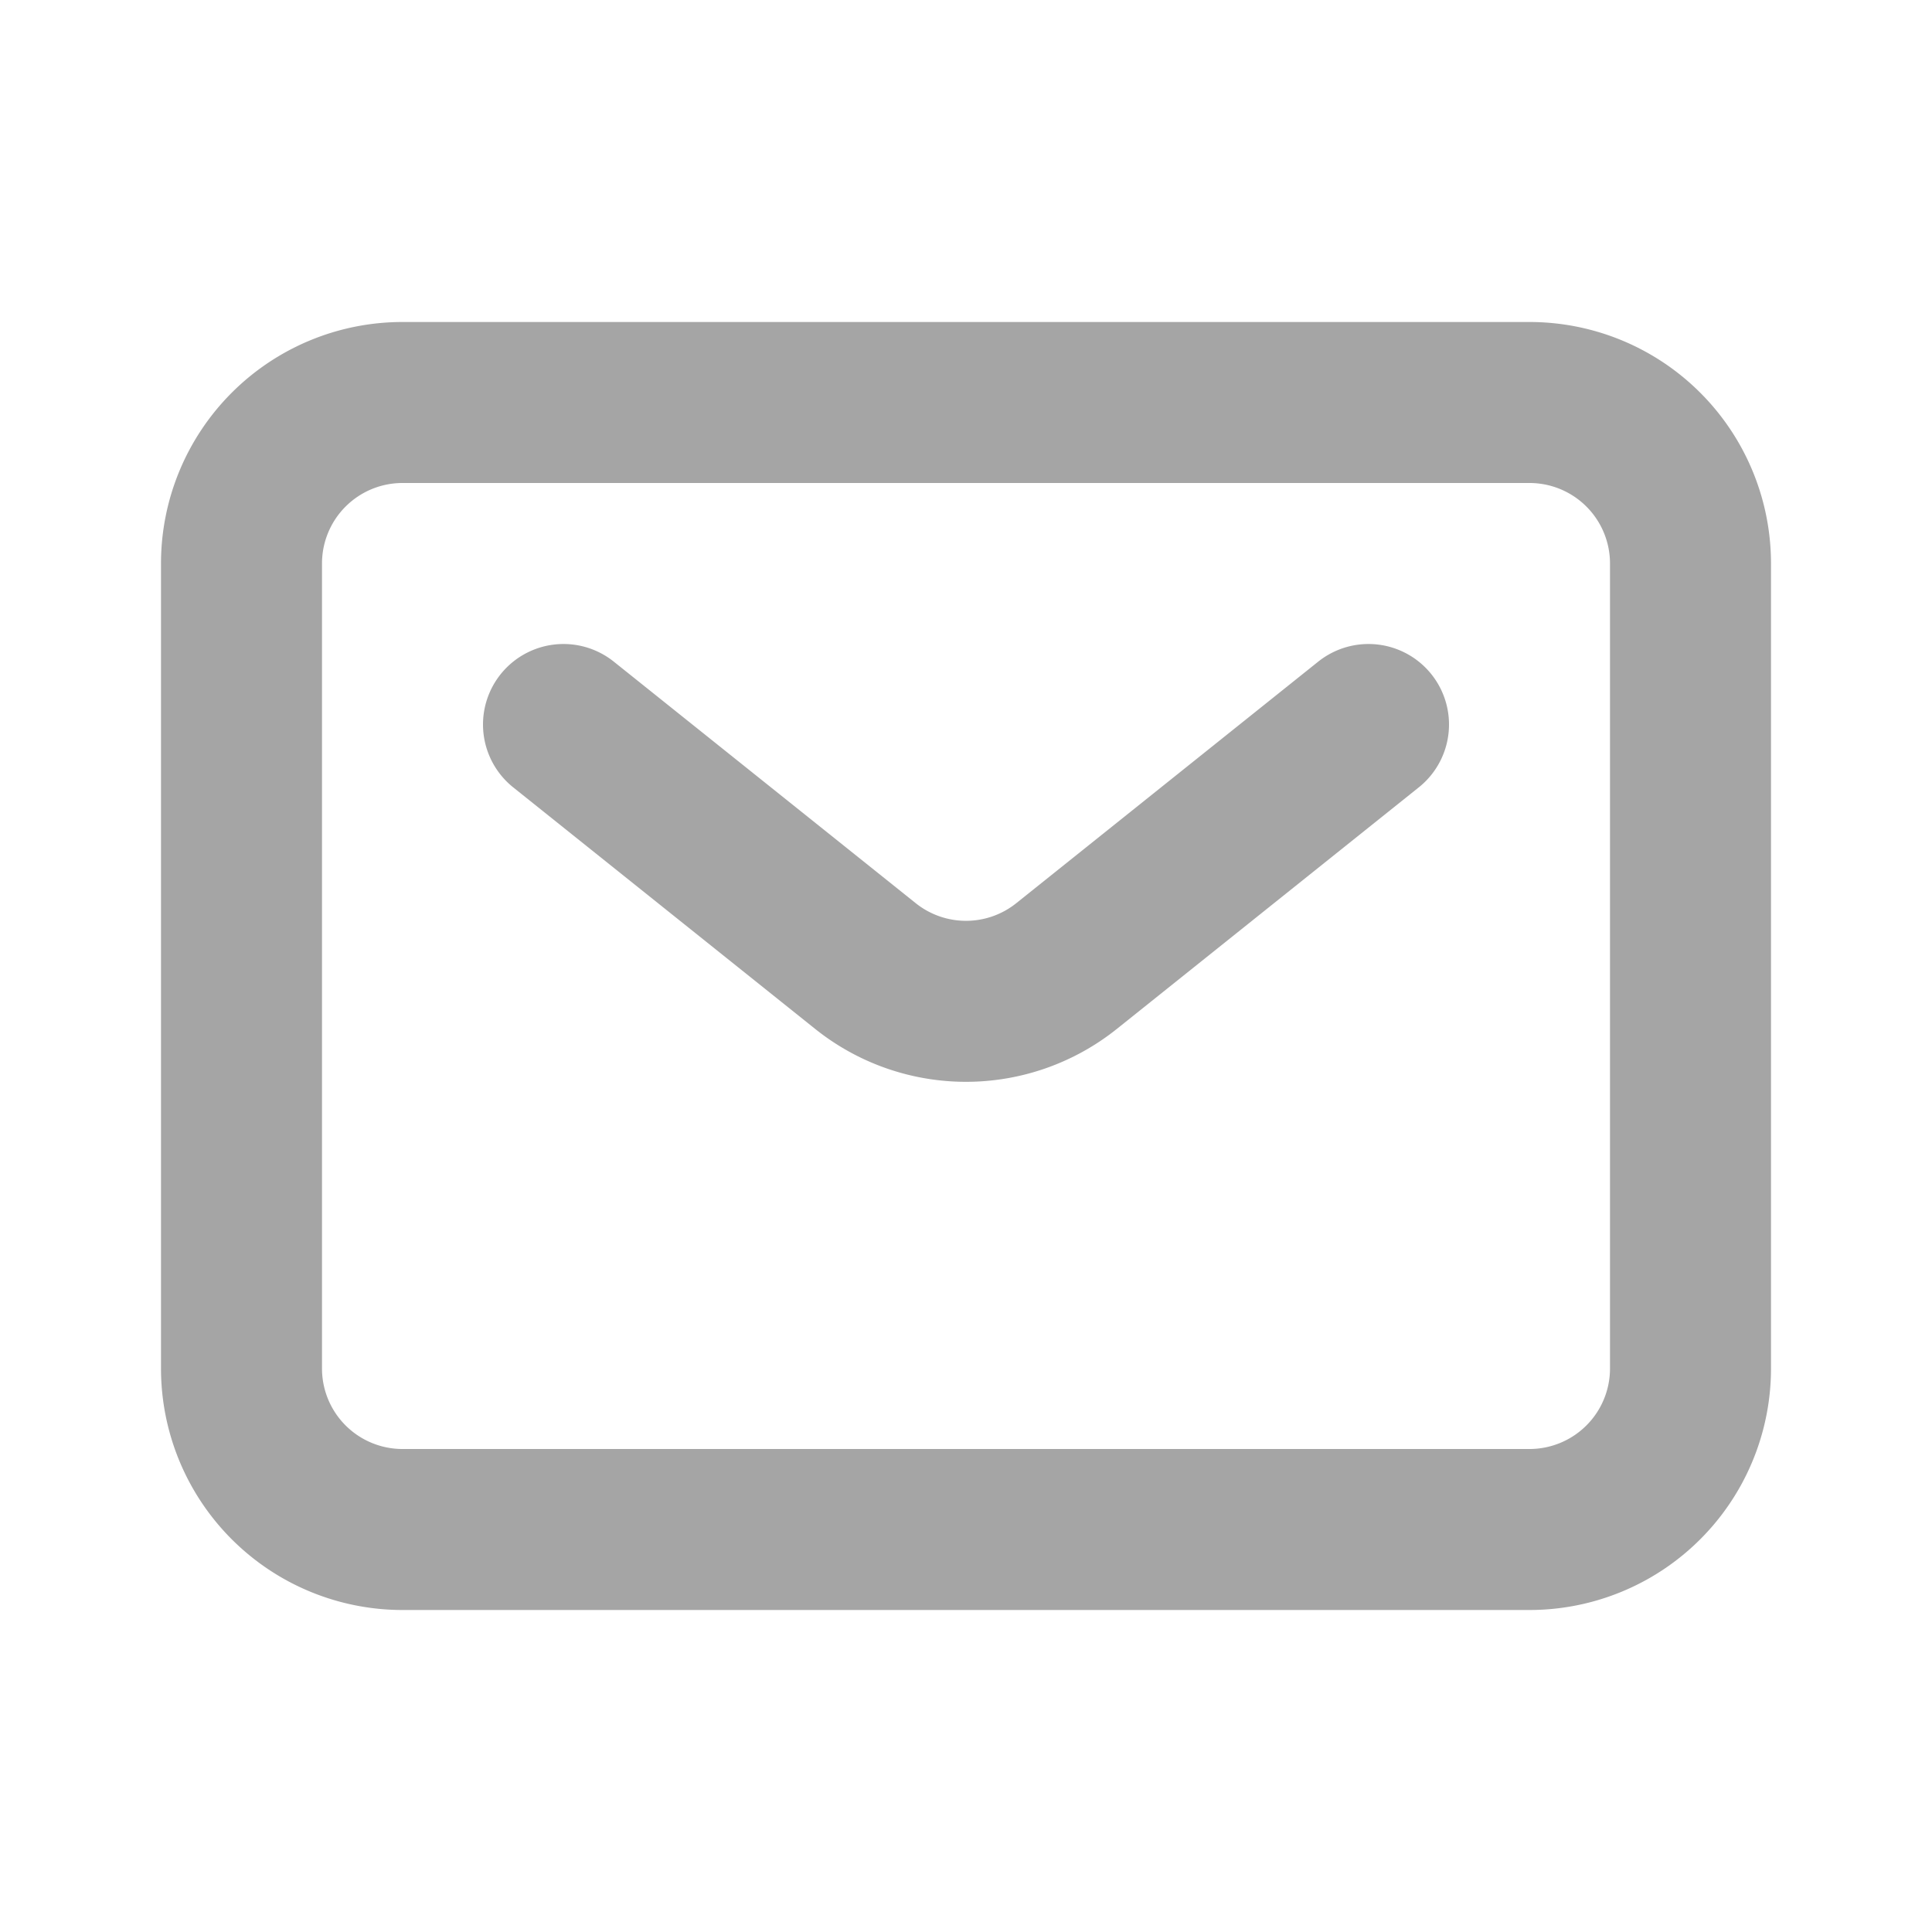 <svg
  width="24"
  height="24"
  viewBox="0 0 24 24"
  fill="none"
  xmlns="http://www.w3.org/2000/svg"
>
<path
    stroke="#A5A5A5"
    stroke-linecap="round"
    stroke-linejoin="round"
    stroke-width="2"
    d="m7 9 3.75 3a2 2 0 0 0 2.5 0L17 9m4 8V7a2 2 0 0 0-2-2H5a2 2 0 0 0-2 2v10a2 2 0 0 0 2 2h14a2 2 0 0 0 2-2z"
  />
</svg>
